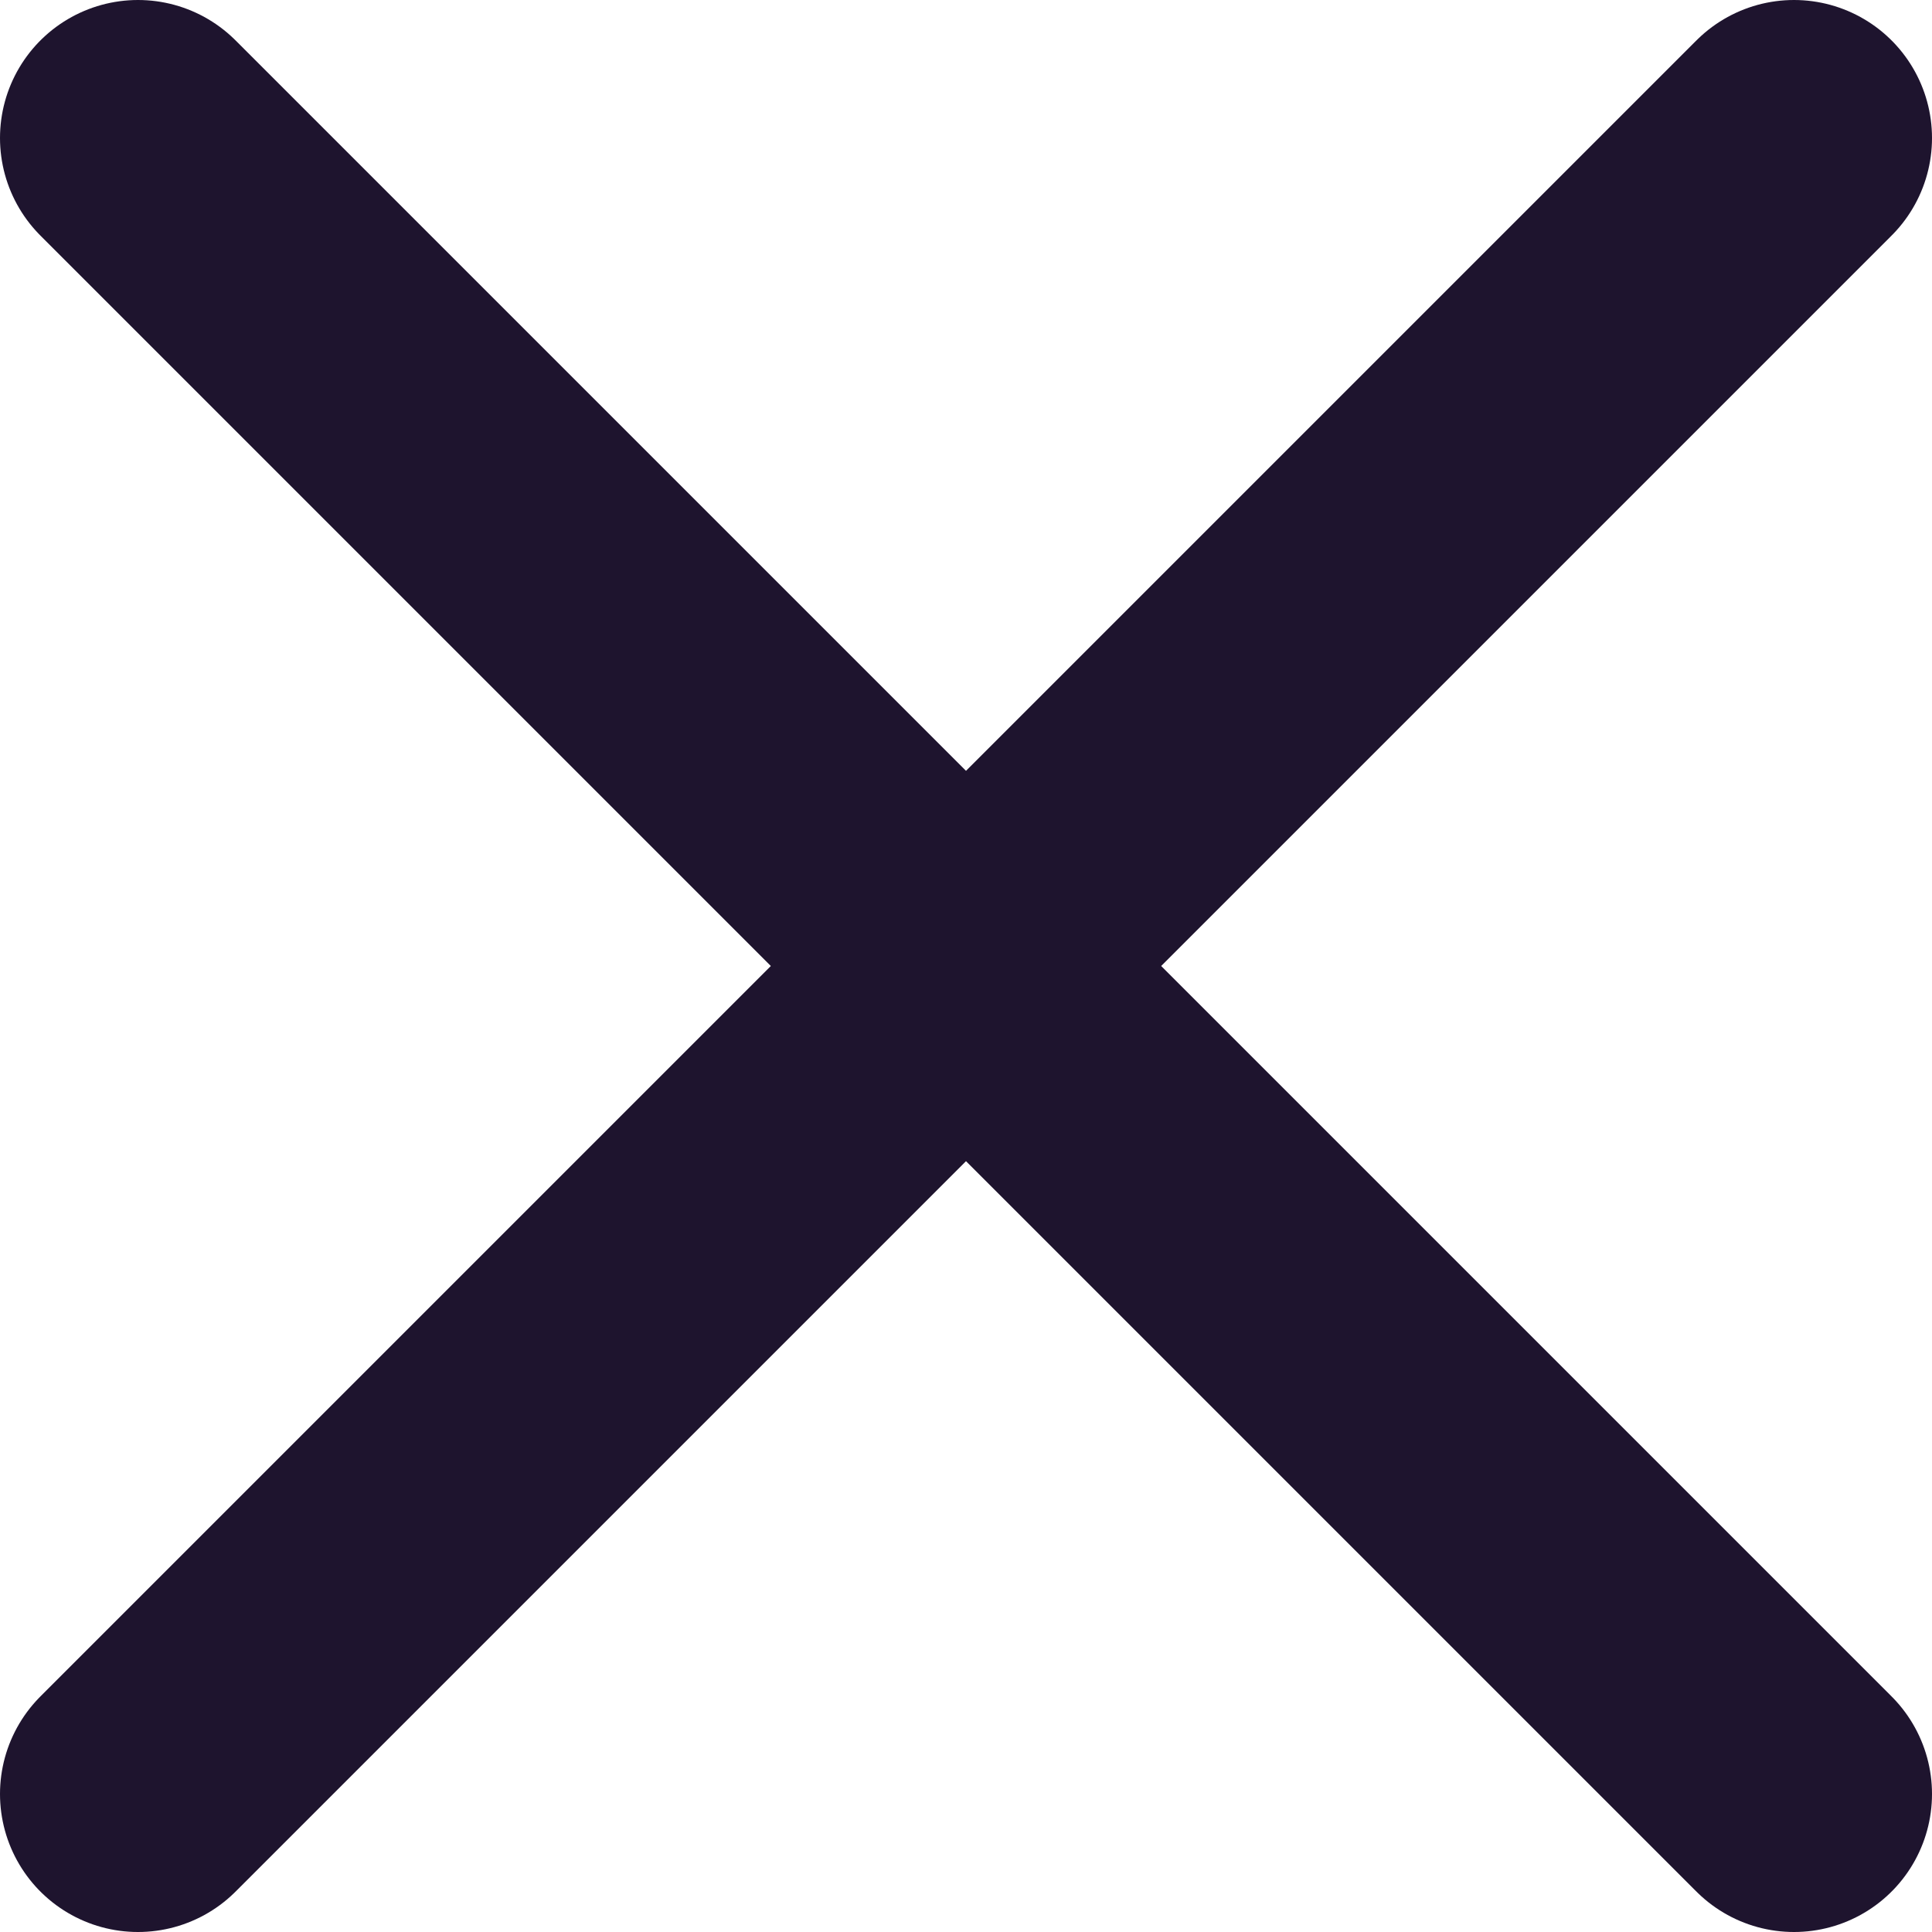 <?xml version="1.0" encoding="UTF-8"?>
<svg width="14px" height="14px" viewBox="0 0 14 14" version="1.1" xmlns="http://www.w3.org/2000/svg" xmlns:xlink="http://www.w3.org/1999/xlink">
    <title>Rectangle</title>
    <g id="Landing" stroke="none" stroke-width="1" fill="none" fill-rule="evenodd" stroke-linecap="round">
        <g id="desktop" transform="translate(-857, -357)" stroke="#1E142E" stroke-width="2">
            <g id="Group-4" transform="translate(508, 336)">
                <g id="Combined-Shape" transform="translate(344, 16)">
                    <path d="M6,6 L18,18 M18,6 L6,18"></path>
                </g>
            </g>
        </g>
    </g>
</svg>